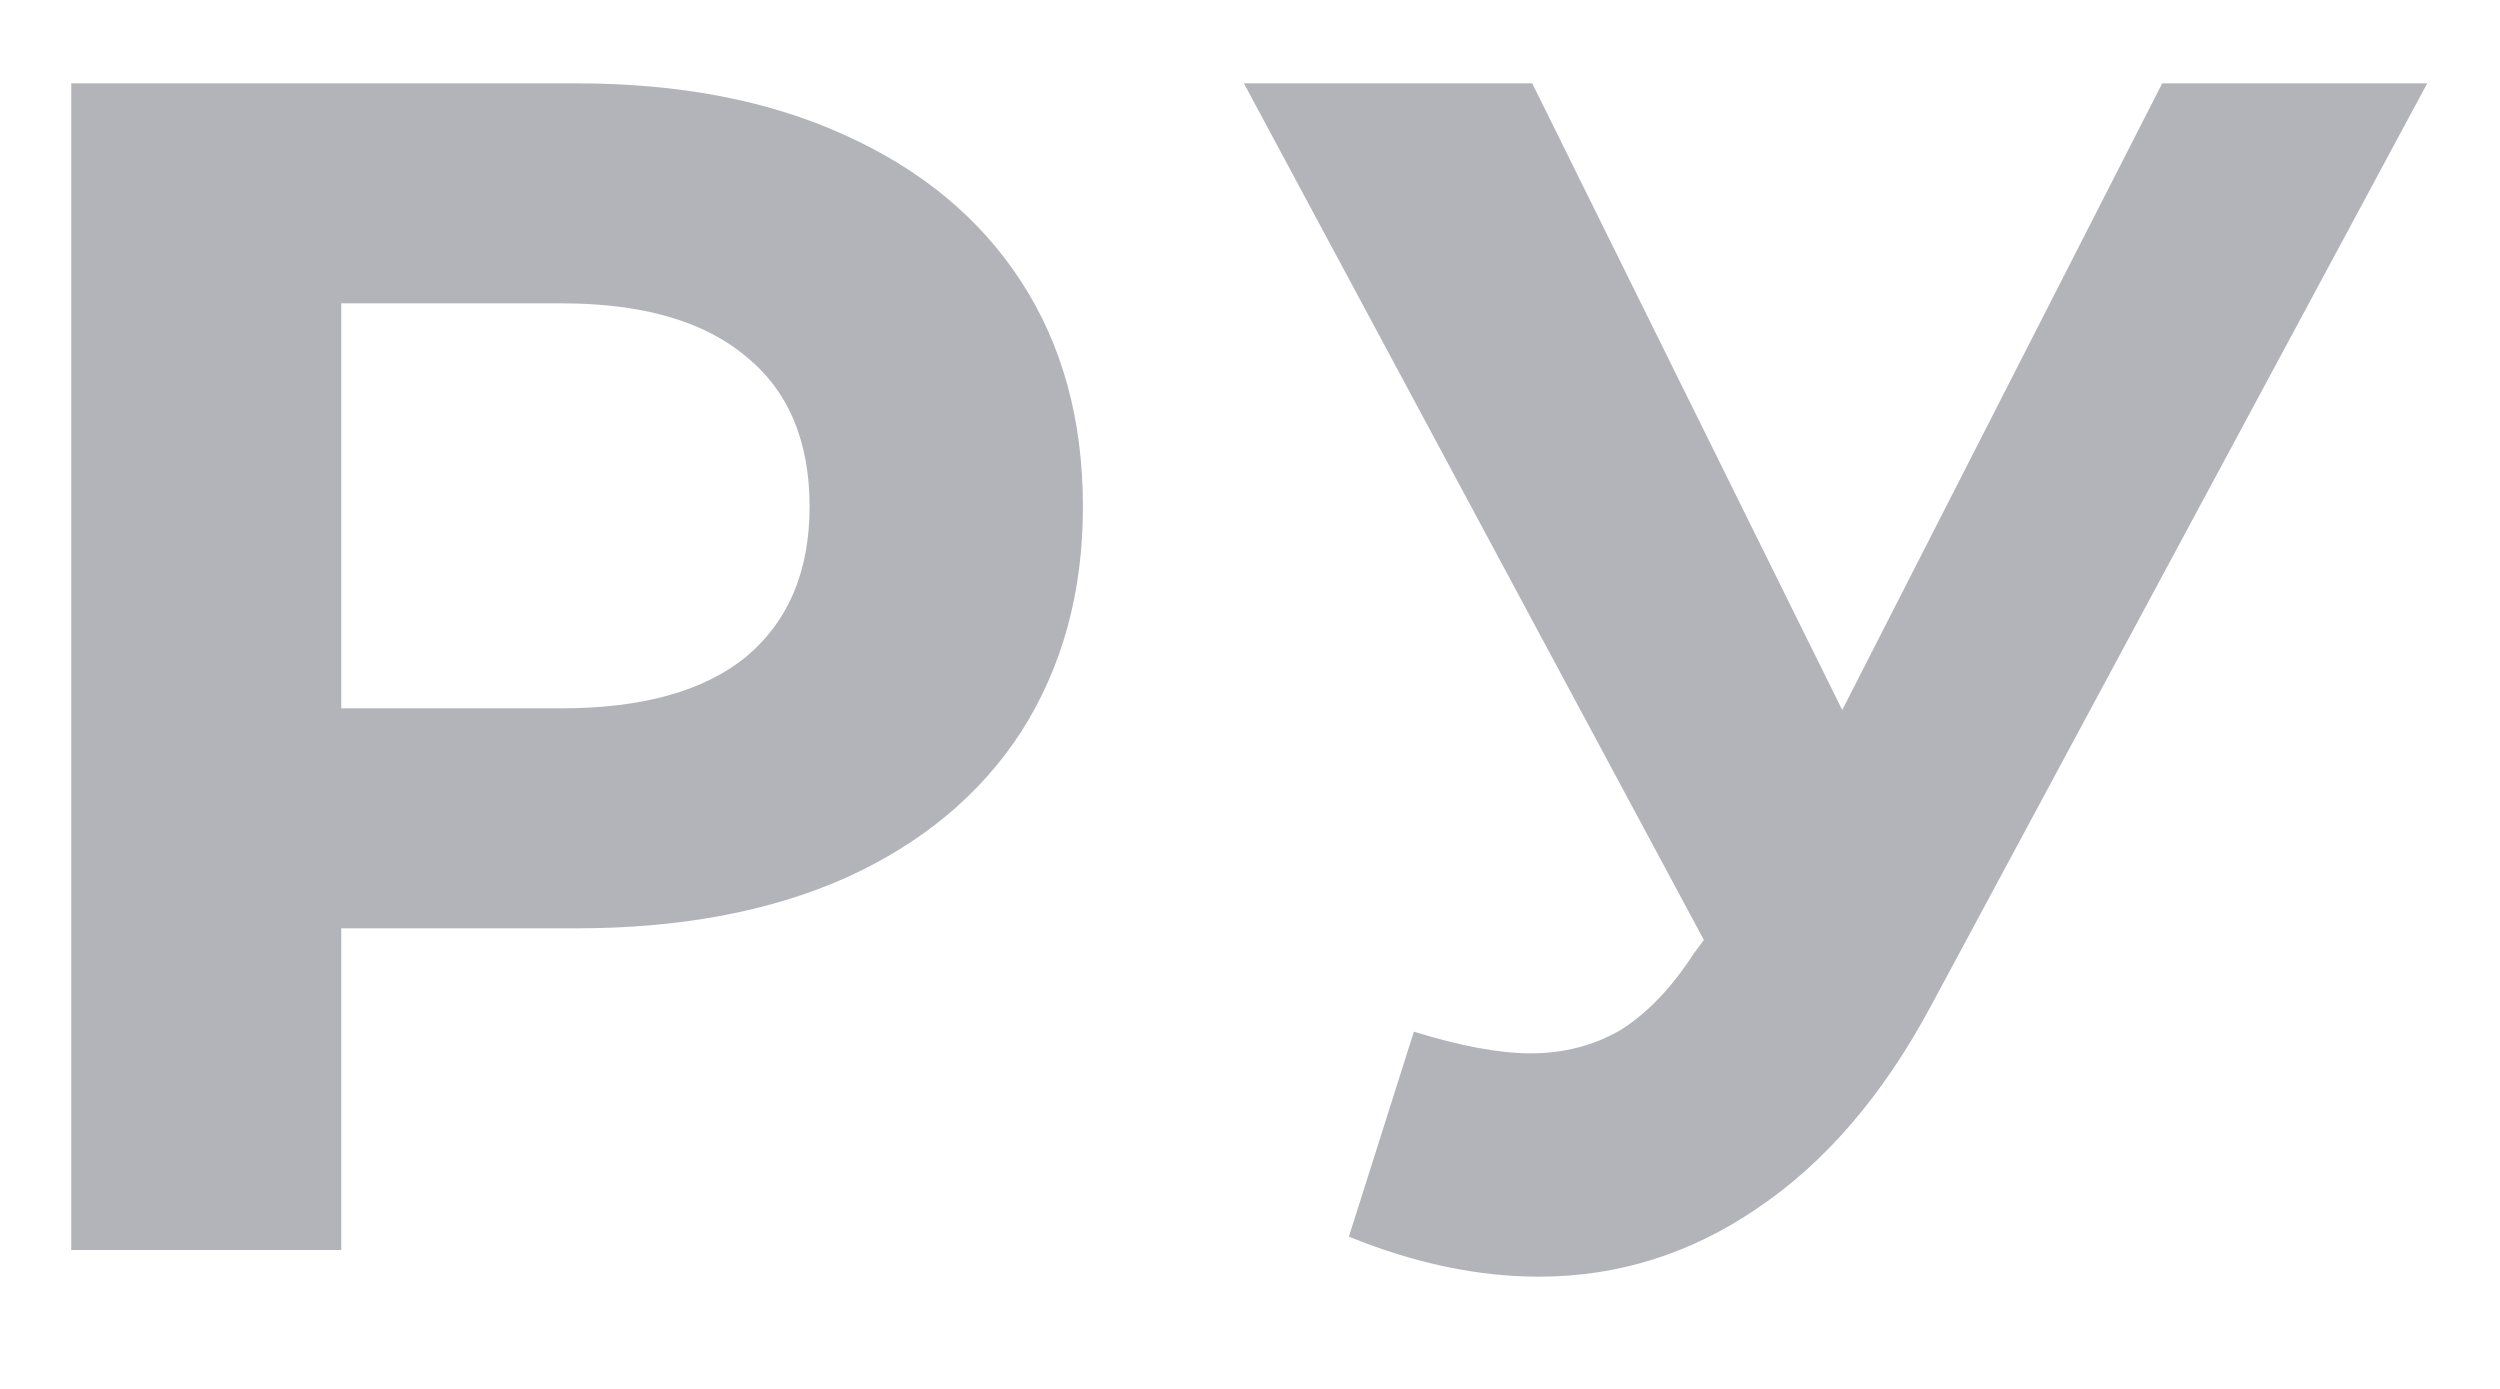 <svg width="18" height="10" viewBox="0 0 18 10" fill="none" xmlns="http://www.w3.org/2000/svg">
<path d="M4.149 0.6C4.893 0.6 5.537 0.724 6.081 0.972C6.633 1.22 7.057 1.572 7.353 2.028C7.649 2.484 7.797 3.024 7.797 3.648C7.797 4.264 7.649 4.804 7.353 5.268C7.057 5.724 6.633 6.076 6.081 6.324C5.537 6.564 4.893 6.684 4.149 6.684H2.457V9H0.513V0.6H4.149ZM4.041 5.1C4.625 5.1 5.069 4.976 5.373 4.728C5.677 4.472 5.829 4.112 5.829 3.648C5.829 3.176 5.677 2.816 5.373 2.568C5.069 2.312 4.625 2.184 4.041 2.184H2.457V5.1H4.041ZM17.476 0.6L13.9 7.248C13.556 7.888 13.14 8.372 12.652 8.7C12.172 9.028 11.648 9.192 11.08 9.192C10.64 9.192 10.184 9.096 9.712 8.904L10.18 7.428C10.516 7.532 10.796 7.584 11.02 7.584C11.26 7.584 11.476 7.528 11.668 7.416C11.86 7.296 12.036 7.112 12.196 6.864L12.268 6.768L8.956 0.6H11.032L13.264 5.112L15.568 0.6H17.476Z" fill="#B3B3BA"/>
</svg>
